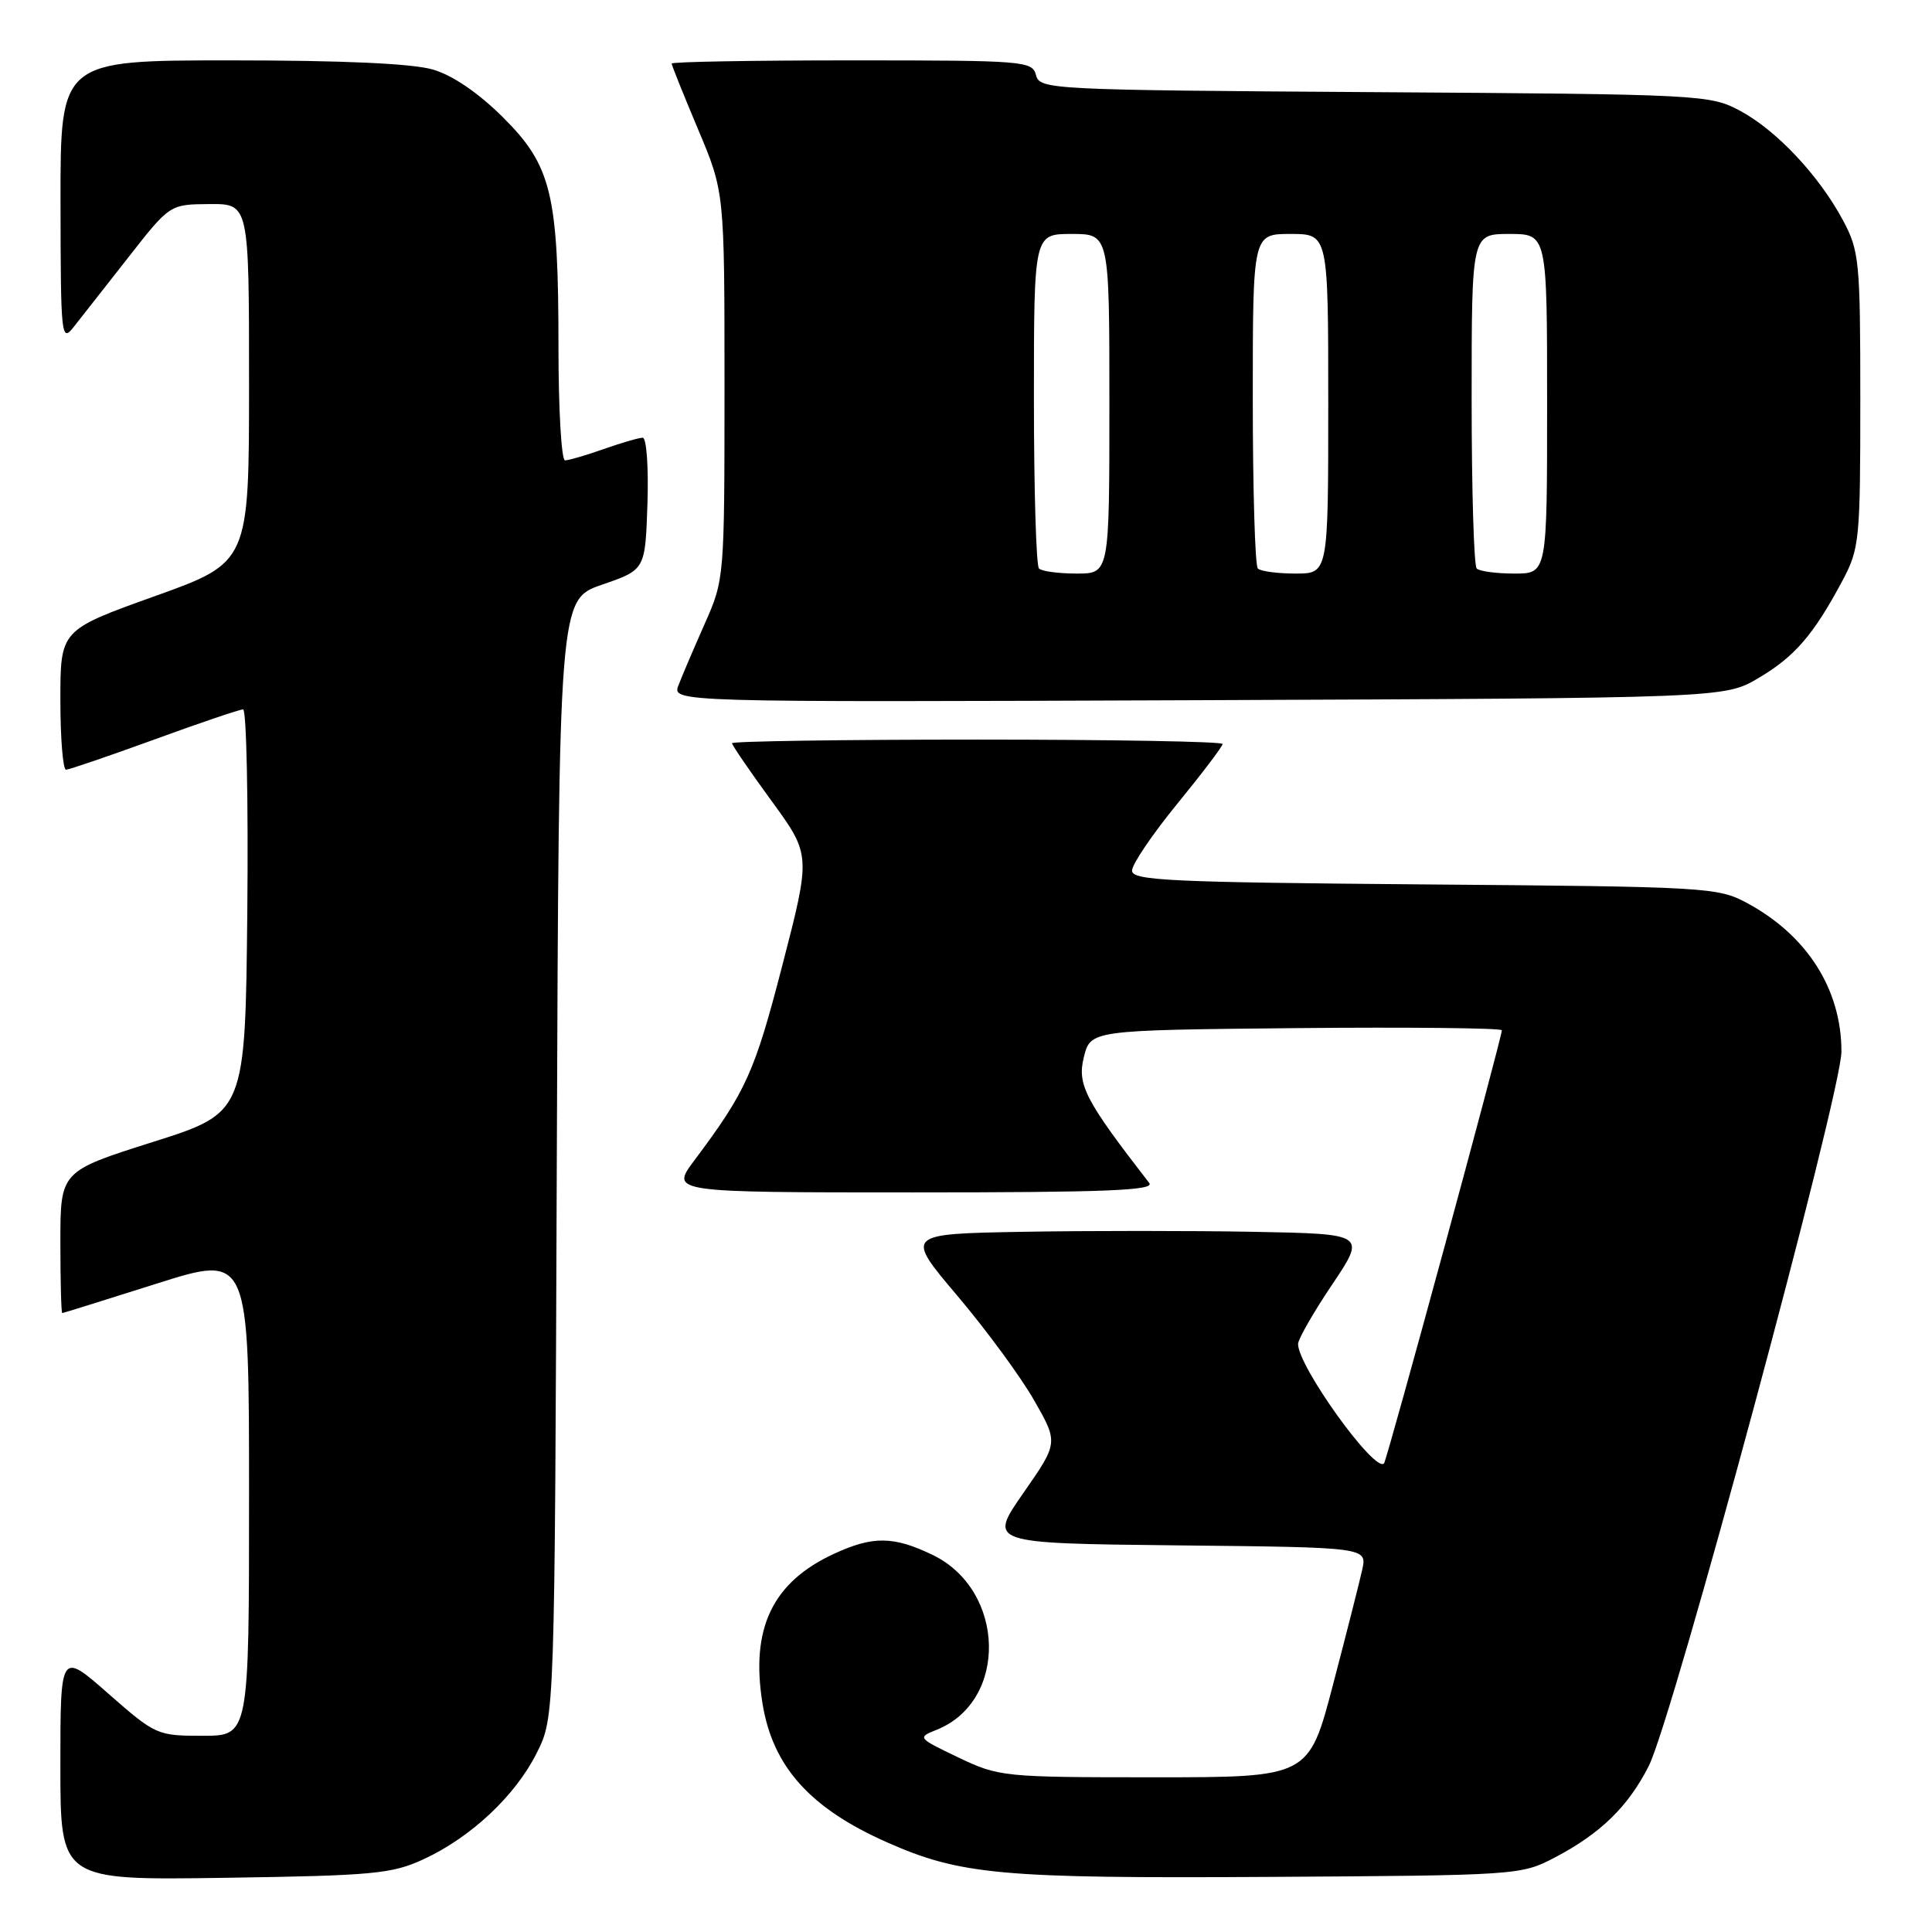 <?xml version="1.0" encoding="UTF-8" standalone="no"?>
<!DOCTYPE svg PUBLIC "-//W3C//DTD SVG 1.1//EN" "http://www.w3.org/Graphics/SVG/1.1/DTD/svg11.dtd" >
<svg xmlns="http://www.w3.org/2000/svg" xmlns:xlink="http://www.w3.org/1999/xlink" version="1.1" viewBox="0 0 256 256">
 <g >
 <path fill="currentColor"
d=" M 56.12 246.36 C 62.43 243.45 68.34 237.89 71.15 232.22 C 73.50 227.50 73.50 227.50 73.78 153.47 C 74.06 79.44 74.06 79.44 79.78 77.47 C 85.50 75.50 85.50 75.50 85.79 66.75 C 85.95 61.93 85.67 58.00 85.16 58.00 C 84.66 58.00 82.34 58.68 80.00 59.50 C 77.66 60.33 75.36 61.00 74.87 61.00 C 74.39 61.00 74.00 54.27 74.00 46.05 C 74.00 25.71 73.09 21.95 66.63 15.53 C 63.40 12.32 59.98 9.98 57.38 9.22 C 54.68 8.42 45.48 8.00 30.63 8.00 C 8.00 8.00 8.00 8.00 8.02 26.75 C 8.04 44.69 8.12 45.41 9.77 43.32 C 10.72 42.12 13.97 37.98 17.00 34.11 C 22.50 27.08 22.50 27.08 27.75 27.04 C 33.00 27.00 33.00 27.00 33.00 50.76 C 33.00 74.52 33.00 74.52 20.50 79.00 C 8.00 83.48 8.00 83.48 8.00 92.74 C 8.00 97.83 8.34 101.99 8.75 101.99 C 9.16 101.98 14.43 100.18 20.45 97.99 C 26.47 95.79 31.76 94.00 32.21 94.00 C 32.66 94.00 32.91 106.02 32.77 120.72 C 32.50 147.44 32.50 147.44 20.25 151.32 C 8.00 155.20 8.00 155.20 8.00 164.60 C 8.00 169.77 8.11 173.99 8.25 173.99 C 8.39 173.98 14.01 172.23 20.75 170.09 C 33.00 166.21 33.00 166.21 33.00 198.11 C 33.00 230.00 33.00 230.00 26.86 230.00 C 20.83 230.00 20.61 229.90 14.36 224.42 C 8.00 218.83 8.00 218.83 8.00 233.99 C 8.00 249.14 8.00 249.14 29.75 248.82 C 49.46 248.53 51.93 248.30 56.12 246.36 Z  M 206.00 246.14 C 212.07 242.96 215.74 239.39 218.47 234.00 C 221.63 227.79 244.00 144.82 244.00 139.34 C 244.00 131.10 239.46 123.95 231.50 119.66 C 227.63 117.57 226.24 117.49 188.75 117.19 C 154.94 116.91 150.00 116.68 150.00 115.36 C 150.00 114.52 152.70 110.54 156.00 106.50 C 159.30 102.46 162.00 98.90 162.00 98.58 C 162.00 98.26 147.38 98.00 129.50 98.00 C 111.62 98.00 97.00 98.22 97.00 98.48 C 97.00 98.74 99.35 102.18 102.23 106.12 C 107.45 113.28 107.45 113.28 103.67 127.89 C 99.99 142.12 98.87 144.59 92.01 153.75 C 88.83 158.00 88.83 158.00 121.04 158.00 C 146.65 158.00 153.05 157.74 152.28 156.75 C 143.80 145.81 142.71 143.73 143.61 140.10 C 144.50 136.50 144.50 136.50 171.75 136.23 C 186.74 136.09 199.00 136.22 199.00 136.52 C 199.00 137.53 183.78 193.49 183.39 193.91 C 182.18 195.22 172.00 181.07 172.00 178.09 C 172.00 177.45 174.03 173.91 176.51 170.22 C 181.02 163.50 181.02 163.50 166.07 163.22 C 157.85 163.07 144.10 163.07 135.52 163.22 C 119.92 163.50 119.92 163.50 126.85 171.69 C 130.66 176.19 135.24 182.42 137.01 185.52 C 140.24 191.17 140.24 191.17 135.60 197.83 C 130.96 204.50 130.96 204.50 156.05 204.77 C 181.15 205.03 181.15 205.03 180.50 208.00 C 180.14 209.63 178.40 216.48 176.63 223.23 C 173.42 235.50 173.42 235.50 152.96 235.50 C 132.94 235.50 132.38 235.44 127.00 232.88 C 121.57 230.28 121.53 230.24 124.12 229.20 C 133.60 225.40 133.26 210.73 123.59 206.04 C 118.41 203.54 115.67 203.50 110.50 205.89 C 102.34 209.66 99.42 215.79 101.04 225.75 C 102.40 234.10 107.35 239.61 117.52 244.11 C 127.27 248.43 132.62 248.91 168.00 248.70 C 201.08 248.50 201.56 248.47 206.00 246.14 Z  M 233.00 89.85 C 237.80 87.02 240.31 84.11 244.12 76.97 C 246.39 72.70 246.50 71.63 246.50 53.00 C 246.50 34.58 246.37 33.26 244.21 29.20 C 241.03 23.26 235.40 17.27 230.57 14.68 C 226.59 12.55 225.51 12.49 182.15 12.21 C 139.06 11.93 137.78 11.86 137.28 9.96 C 136.79 8.08 135.77 8.00 112.88 8.00 C 99.75 8.00 89.00 8.19 89.00 8.42 C 89.00 8.65 90.58 12.58 92.50 17.14 C 96.00 25.44 96.00 25.44 96.00 51.10 C 96.00 76.58 95.98 76.79 93.39 82.63 C 91.96 85.86 90.39 89.52 89.91 90.78 C 89.03 93.05 89.03 93.05 158.76 92.78 C 228.50 92.50 228.50 92.50 233.00 89.85 Z  M 137.67 75.33 C 137.30 74.97 137.00 64.84 137.00 52.83 C 137.00 31.00 137.00 31.00 142.00 31.00 C 147.00 31.00 147.00 31.00 147.00 53.50 C 147.00 76.00 147.00 76.00 142.67 76.00 C 140.28 76.00 138.03 75.70 137.67 75.33 Z  M 166.67 75.33 C 166.30 74.97 166.00 64.84 166.00 52.83 C 166.00 31.00 166.00 31.00 171.00 31.00 C 176.00 31.00 176.00 31.00 176.00 53.50 C 176.00 76.00 176.00 76.00 171.67 76.00 C 169.28 76.00 167.03 75.70 166.67 75.33 Z  M 195.67 75.33 C 195.30 74.97 195.00 64.84 195.00 52.83 C 195.00 31.00 195.00 31.00 200.00 31.00 C 205.00 31.00 205.00 31.00 205.00 53.50 C 205.00 76.00 205.00 76.00 200.67 76.00 C 198.28 76.00 196.03 75.70 195.67 75.33 Z "/>
</g>
</svg>